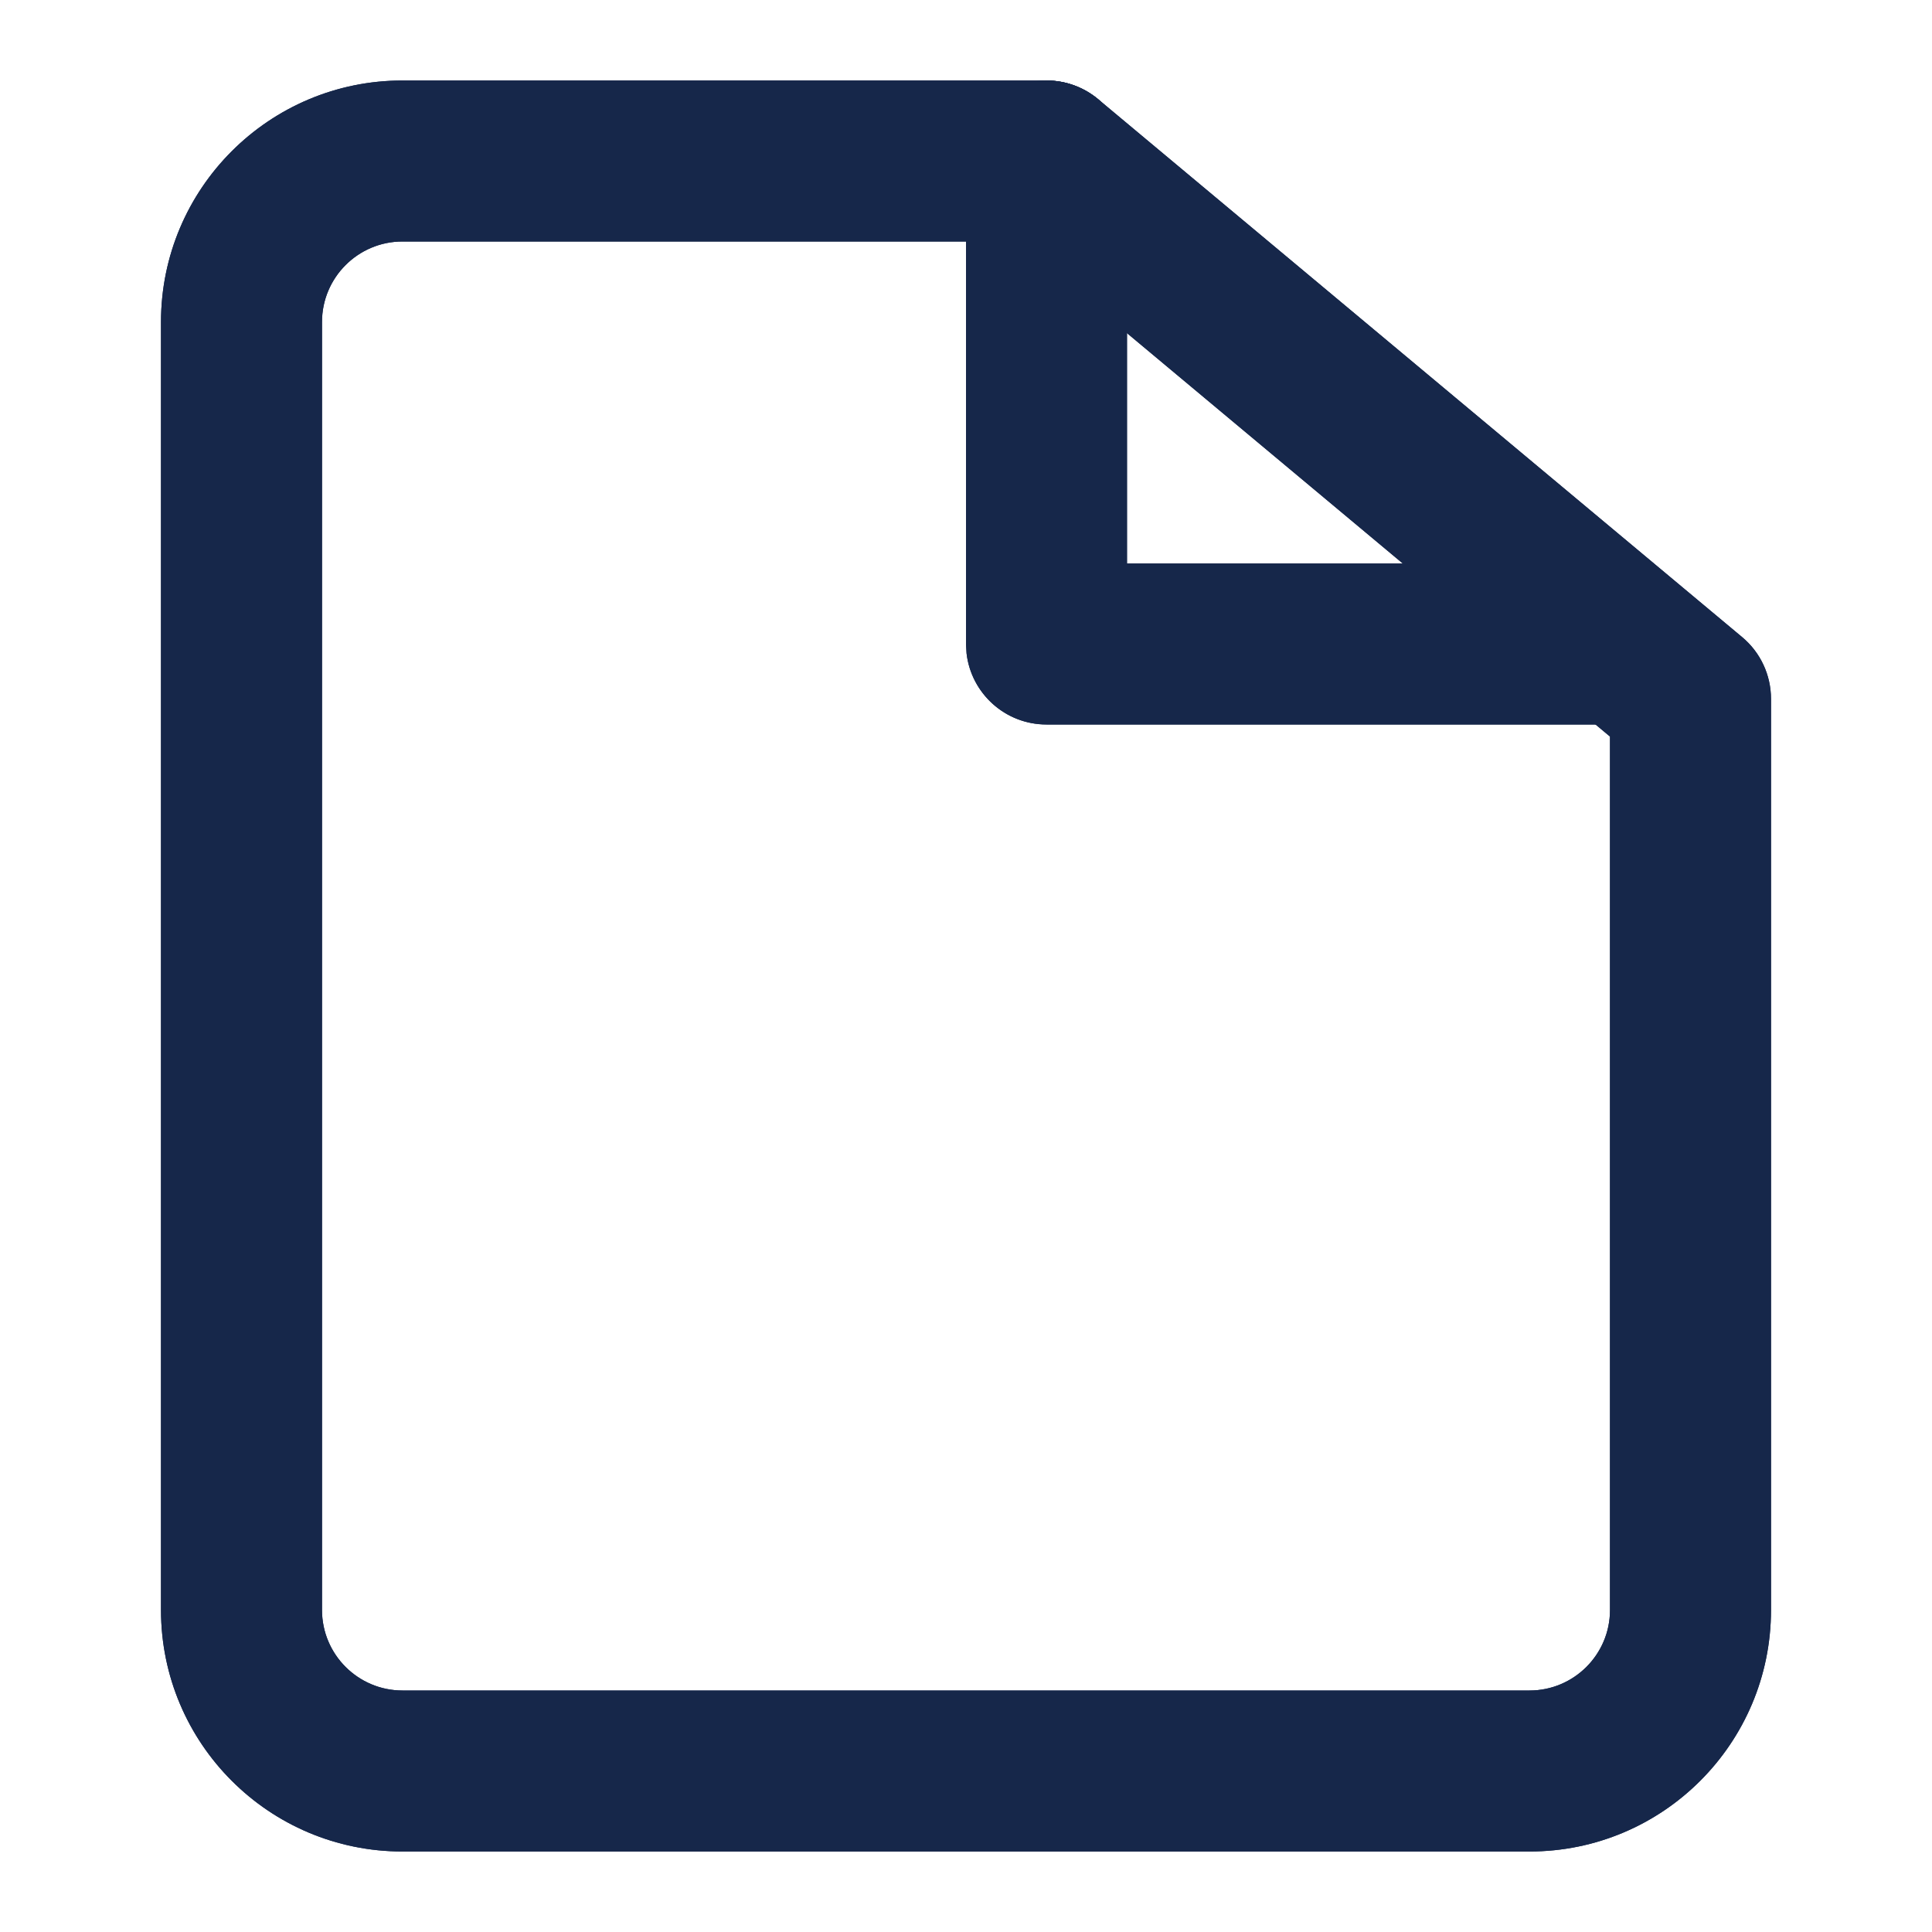 <svg width="24" height="24" viewBox="0 0 24 24" fill="none" xmlns="http://www.w3.org/2000/svg">
<path fill-rule="evenodd" clip-rule="evenodd" d="M13 1H5C3.343 1 2 2.343 2 4V20C2 21.657 3.343 23 5 23H19C20.657 23 22 21.657 22 20V8.682C22 8.385 21.869 8.104 21.641 7.914L13.641 1.232C13.461 1.082 13.234 1 13 1ZM12.637 3L20 9.15V20C20 20.552 19.552 21 19 21H5C4.448 21 4 20.552 4 20V4C4 3.448 4.448 3 5 3H12.637Z" fill="#16274A"/>
<path fill-rule="evenodd" clip-rule="evenodd" d="M13 1C13.513 1 13.935 1.386 13.993 1.883L14 2V7H20C20.513 7 20.936 7.386 20.993 7.883L21 8C21 8.513 20.614 8.936 20.117 8.993L20 9H13C12.487 9 12.065 8.614 12.007 8.117L12 8V2C12 1.448 12.448 1 13 1Z" fill="#16274A"/>
<path fill-rule="evenodd" clip-rule="evenodd" d="M13 1H5C3.343 1 2 2.343 2 4V20C2 21.657 3.343 23 5 23H19C20.657 23 22 21.657 22 20V8.682C22 8.385 21.869 8.104 21.641 7.914L13.641 1.232C13.461 1.082 13.234 1 13 1ZM12.637 3L20 9.15V20C20 20.552 19.552 21 19 21H5C4.448 21 4 20.552 4 20V4C4 3.448 4.448 3 5 3H12.637Z" fill="#16274A"/>
<path fill-rule="evenodd" clip-rule="evenodd" d="M13 1C13.513 1 13.935 1.386 13.993 1.883L14 2V7H20C20.513 7 20.936 7.386 20.993 7.883L21 8C21 8.513 20.614 8.936 20.117 8.993L20 9H13C12.487 9 12.065 8.614 12.007 8.117L12 8V2C12 1.448 12.448 1 13 1Z" fill="#16274A"/>
</svg>
